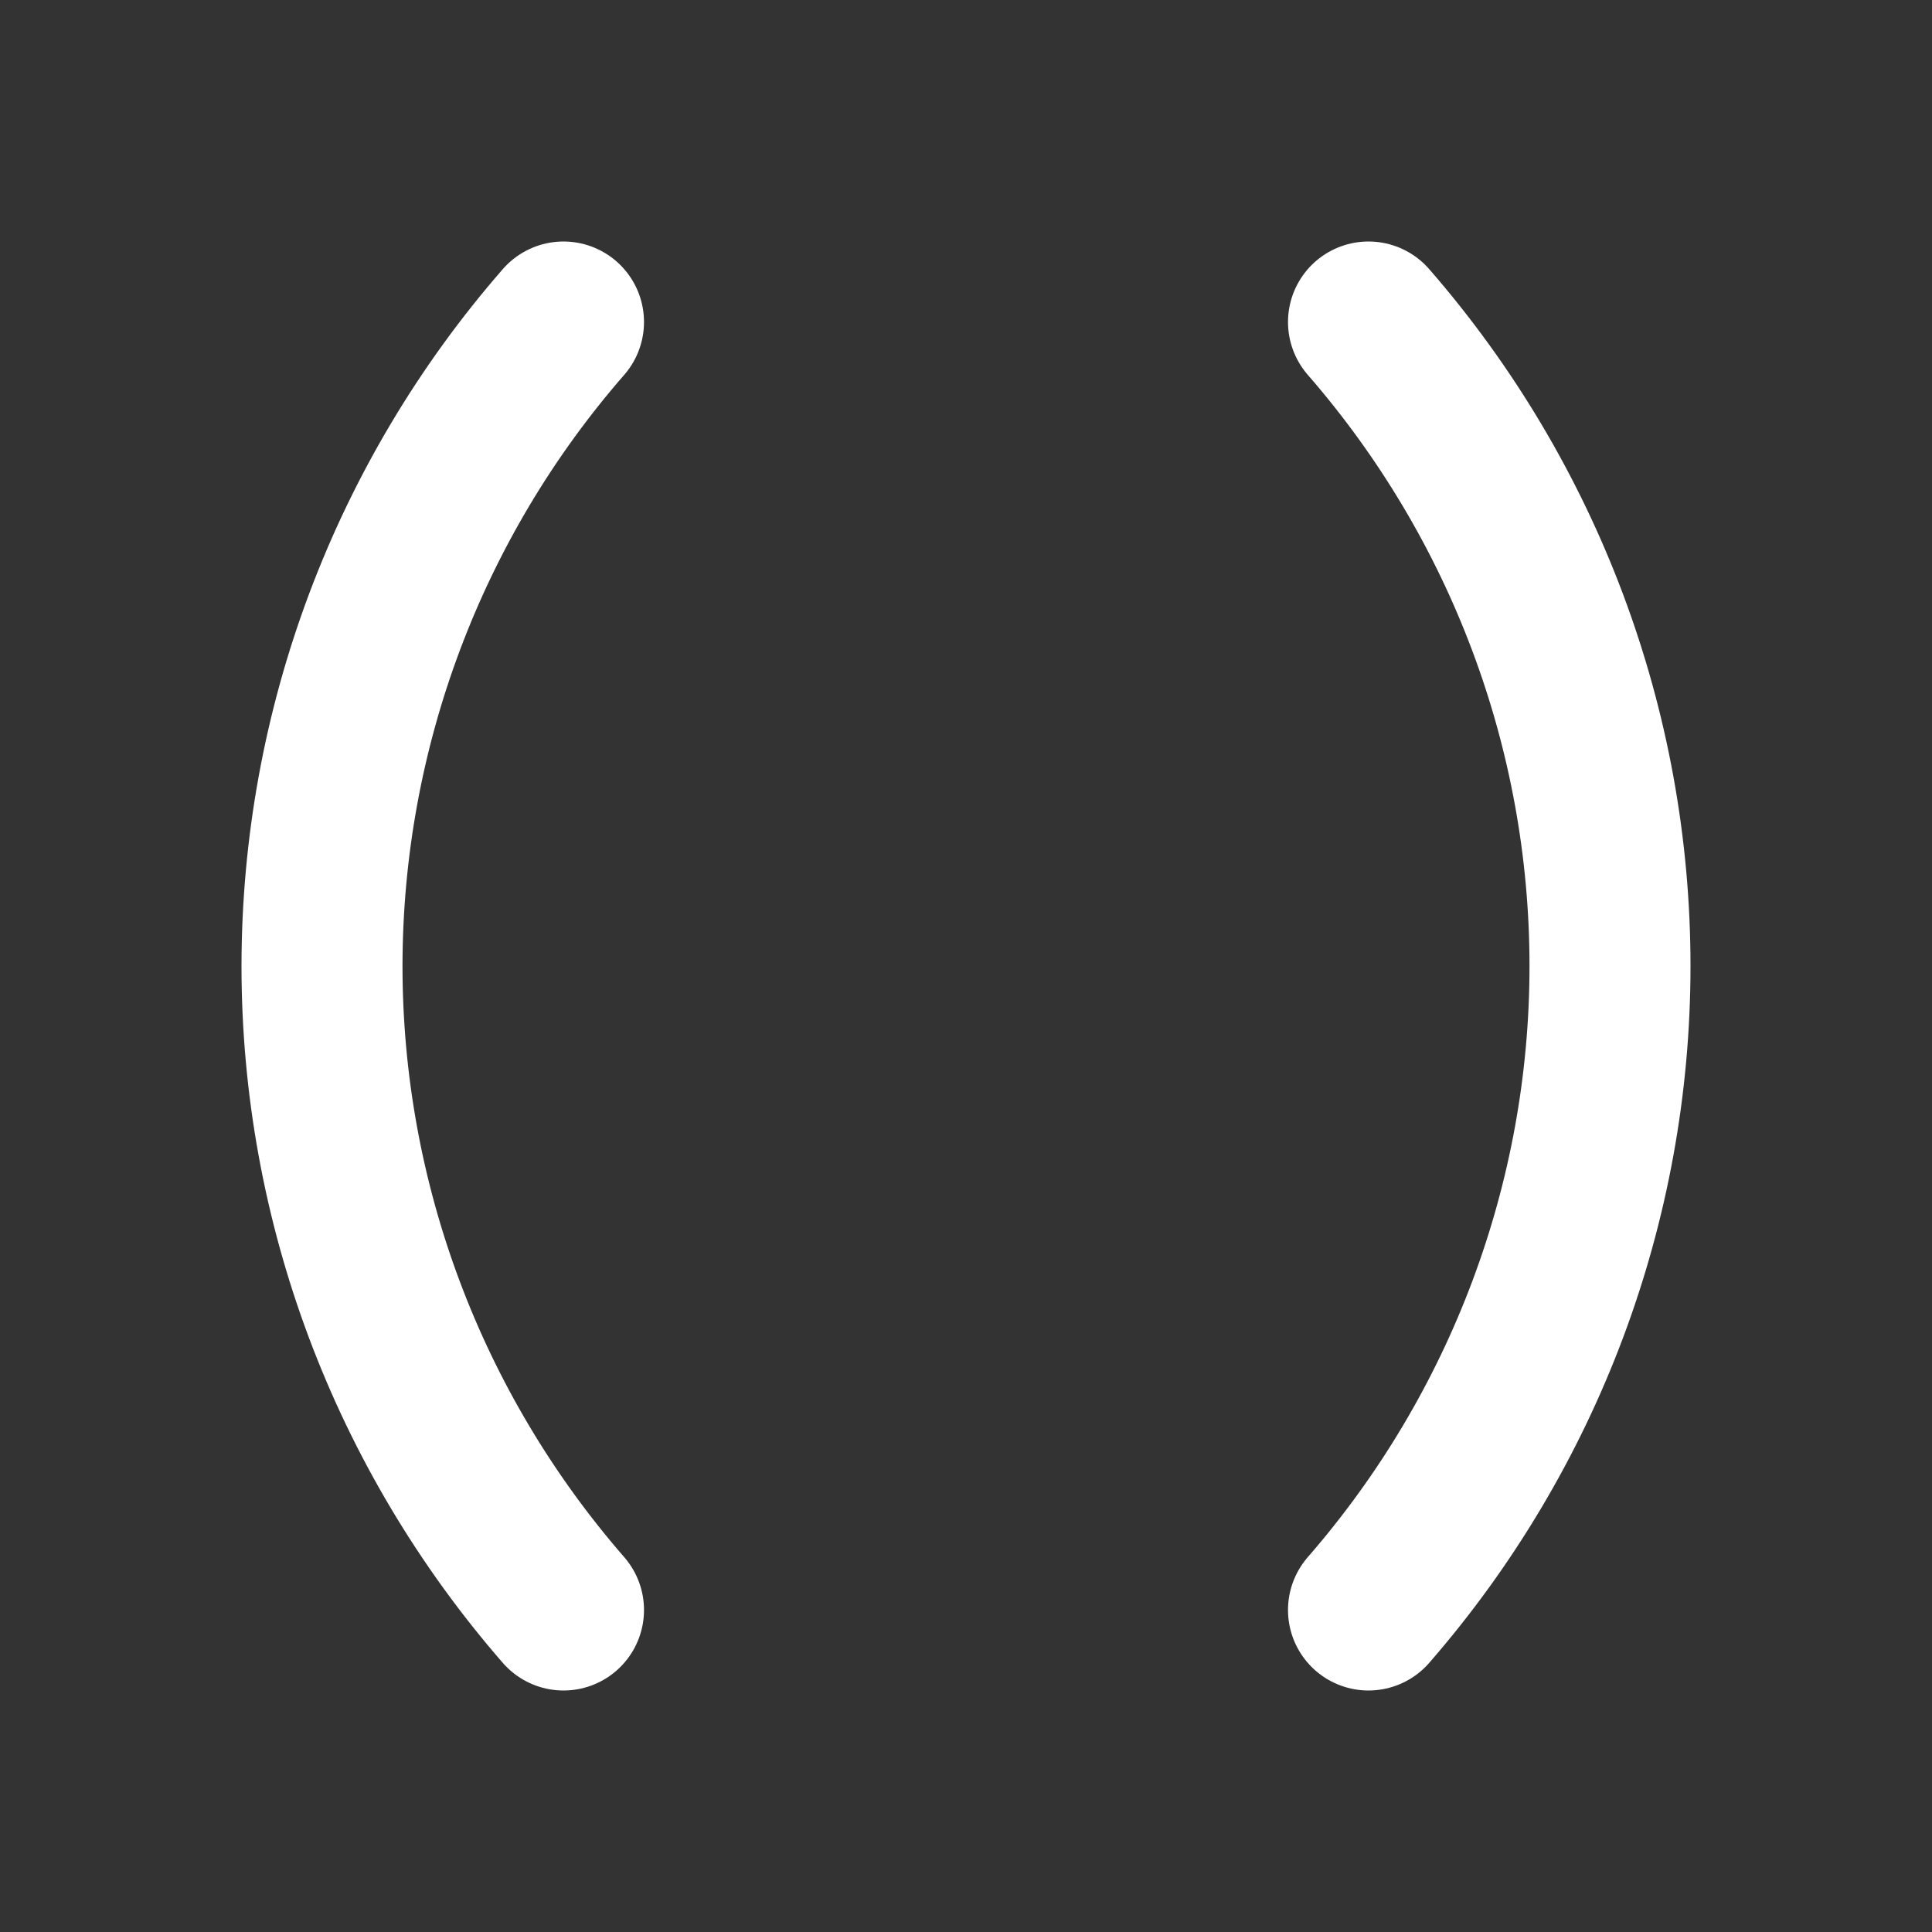 <svg width="24" height="24" viewBox="0 0 24 24" fill="none" xmlns="http://www.w3.org/2000/svg">
<rect x="0" y="0" width="24" height="24" fill="#333333" stroke="none"/>
<path d="M7 4C5.067 6.217 4.002 9.059 4 12C4 14.937 5.065 17.776 7 20" stroke="white" stroke-width="2" stroke-linecap="round" stroke-linejoin="round"/>
<path d="M17 4C18.935 6.224 20 9.063 20 12C20 14.937 18.935 17.776 17 20" stroke="white" stroke-width="2" stroke-linecap="round" stroke-linejoin="round"/>
</svg>
